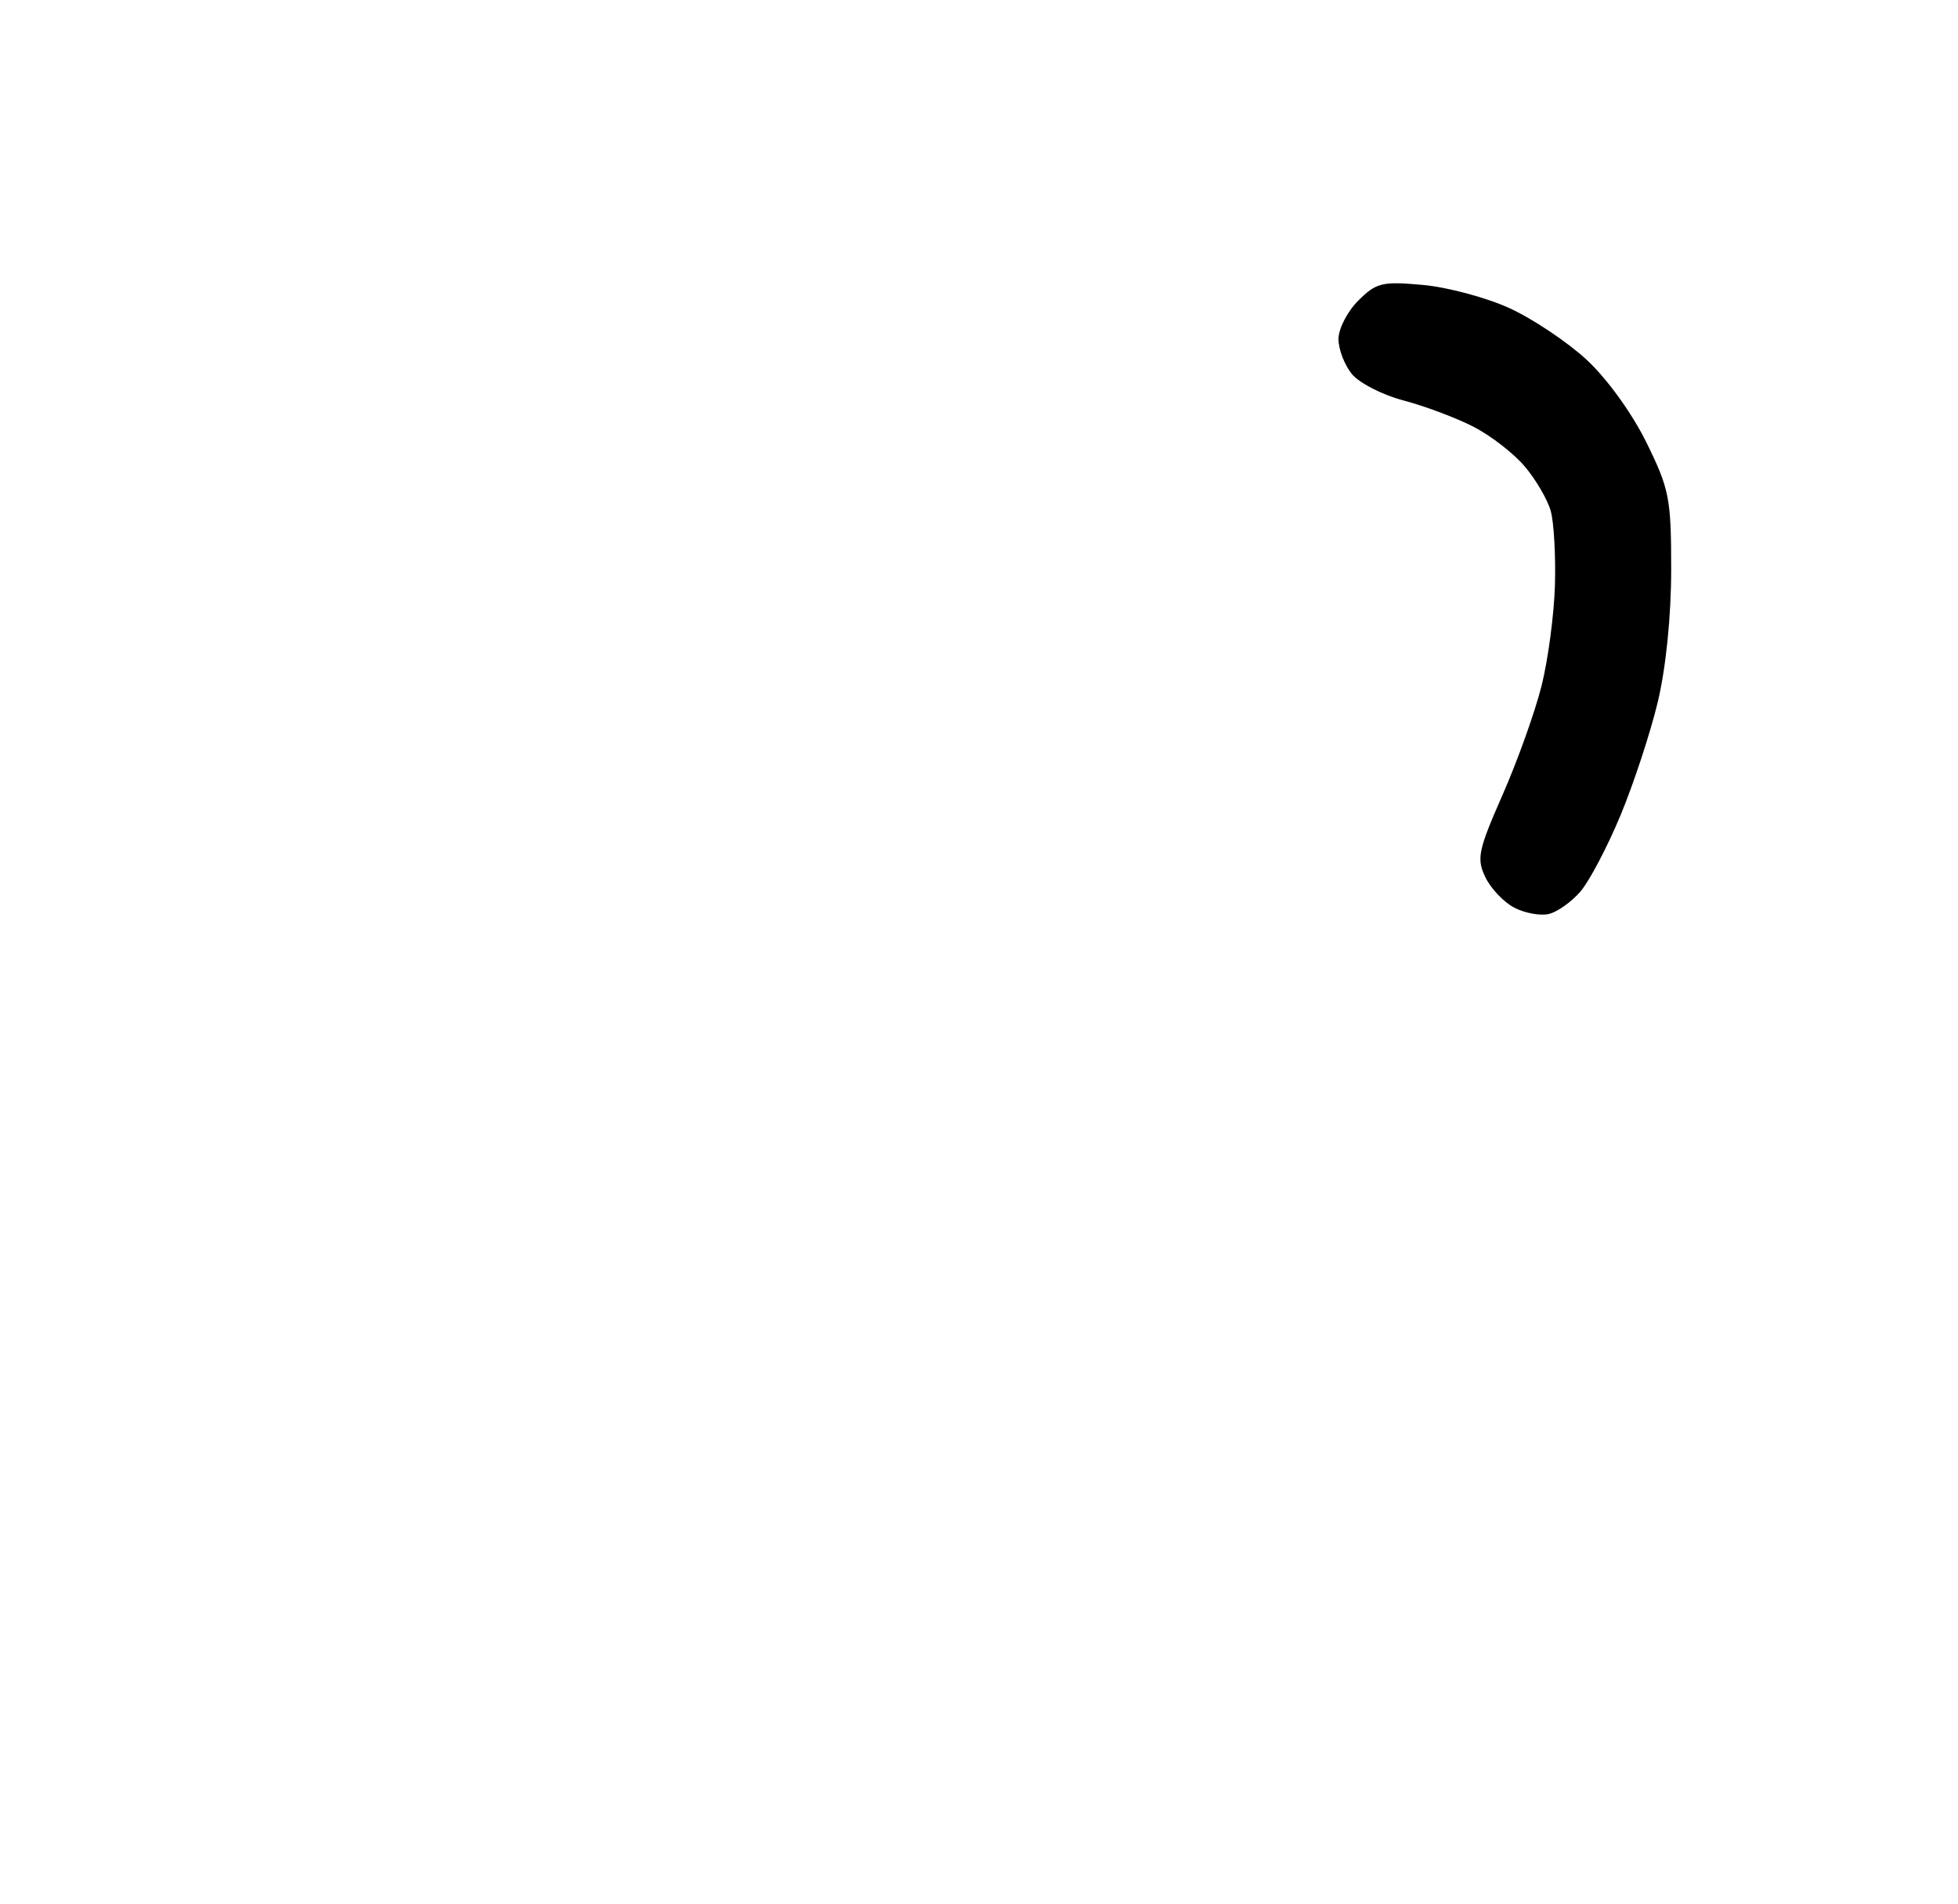 <?xml version="1.0" encoding="UTF-8"?>
<!-- Generated by Pixelmator Pro 3.4.1 -->
<svg width="1080" height="1050" viewBox="0 0 1080 1050" xmlns="http://www.w3.org/2000/svg">
    <filter id="filter1" x="0" y="0" width="1080" height="1050" filterUnits="userSpaceOnUse" primitiveUnits="userSpaceOnUse" color-interpolation-filters="sRGB">
        <feGaussianBlur stdDeviation="37.96"/>
        <feOffset dx="-20.667" dy="36.768" result="offsetblur"/>
        <feFlood flood-color="#000000" flood-opacity="0.543"/>
        <feComposite in2="offsetblur" operator="in"/>
        <feMerge>
            <feMergeNode/>
            <feMergeNode in="SourceGraphic"/>
        </feMerge>
    </filter>
    <path id="Shape" fill="#ffffff" fill-rule="evenodd" stroke="none" filter="url(#filter1)" d="M 547.781 931.853 C 543.94 931.894 517.674 915.09 489.412 894.511 C 461.15 873.932 416.611 838.868 390.437 816.59 C 364.262 794.312 321.886 754.292 296.268 727.655 C 270.649 701.018 235.392 660.253 217.918 637.068 C 200.445 613.882 176.726 578.966 165.209 559.476 C 153.692 539.987 137.237 508.127 128.642 488.677 C 120.046 469.227 108.458 435.474 102.889 413.67 C 97.32 391.867 91.673 358.659 90.34 339.875 C 88.708 316.893 90.071 294.69 94.506 271.988 C 98.435 251.88 108.138 223.975 118.53 202.904 C 130.769 178.087 143.676 159.87 161.85 141.76 C 176.087 127.572 199.479 109.75 213.832 102.156 C 228.186 94.561 254.763 84.452 272.894 79.69 C 297.908 73.121 313.492 71.572 337.5 73.267 C 354.902 74.496 381.872 79.437 397.431 84.248 C 412.991 89.059 439.649 102.306 456.671 113.686 C 473.692 125.065 497.637 145.888 509.88 159.959 C 529.831 182.887 533.81 185.542 548.212 185.542 C 562.693 185.542 566.64 182.858 588.122 158.4 C 601.234 143.472 623.325 123.674 637.214 114.403 C 651.102 105.133 673.309 93.493 686.562 88.537 C 699.814 83.581 725.162 77.412 742.889 74.83 C 769.433 70.962 781.153 71.322 809.3 76.865 C 828.099 80.567 854.307 88.55 867.541 94.606 C 880.775 100.662 900.934 112.689 912.339 121.333 C 923.745 129.976 941.726 148.434 952.298 162.349 C 962.869 176.265 975.902 197.46 981.259 209.449 C 986.616 221.438 993.84 242.312 997.313 255.834 C 1000.785 269.358 1004.681 291.988 1005.971 306.125 C 1007.35 321.237 1005.653 347.301 1001.852 369.378 C 998.297 390.03 990.579 422.108 984.702 440.663 C 978.824 459.217 965.733 491.476 955.61 512.349 C 945.487 533.223 925.809 567.38 911.881 588.253 C 897.954 609.126 873.745 642.334 858.083 662.048 C 842.422 681.762 806.686 720.663 778.669 748.494 C 750.654 776.325 704.95 817.395 677.108 839.76 C 649.265 862.126 610.348 891.979 590.625 906.101 C 570.902 920.224 551.623 931.812 547.781 931.853 Z"/>
    <path id="path1" fill="#000000" fill-rule="evenodd" stroke="none" d="M 854.297 504.129 C 849.656 505.228 841.113 503.677 835.312 500.681 C 829.512 497.686 822.305 490.105 819.297 483.835 C 814.373 473.571 815.32 469.042 828.799 438.401 C 837.033 419.682 846.713 392.608 850.311 378.237 C 853.909 363.866 857.227 338.825 857.684 322.59 C 858.141 306.356 857.092 288 855.353 281.801 C 853.613 275.602 847.205 264.607 841.111 257.369 C 835.018 250.131 822.203 240.207 812.634 235.316 C 803.064 230.426 785.742 223.929 774.141 220.878 C 762.539 217.828 749.725 211.265 745.664 206.296 C 741.603 201.325 738.281 192.639 738.281 186.992 C 738.281 181.345 743.19 171.818 749.19 165.821 C 759.112 155.904 762.331 155.121 784.802 157.157 C 798.389 158.389 819.916 164.16 832.64 169.983 C 845.364 175.806 864.46 188.572 875.075 198.352 C 886.259 208.657 900.141 227.837 908.086 243.962 C 920.791 269.748 921.797 274.89 921.797 314.057 C 921.797 339.838 918.904 368.396 914.381 387.271 C 910.302 404.291 901.027 432.474 893.768 449.9 C 886.511 467.327 876.559 486.207 871.653 491.857 C 866.748 497.506 858.937 503.029 854.297 504.129 Z"/>
</svg>
